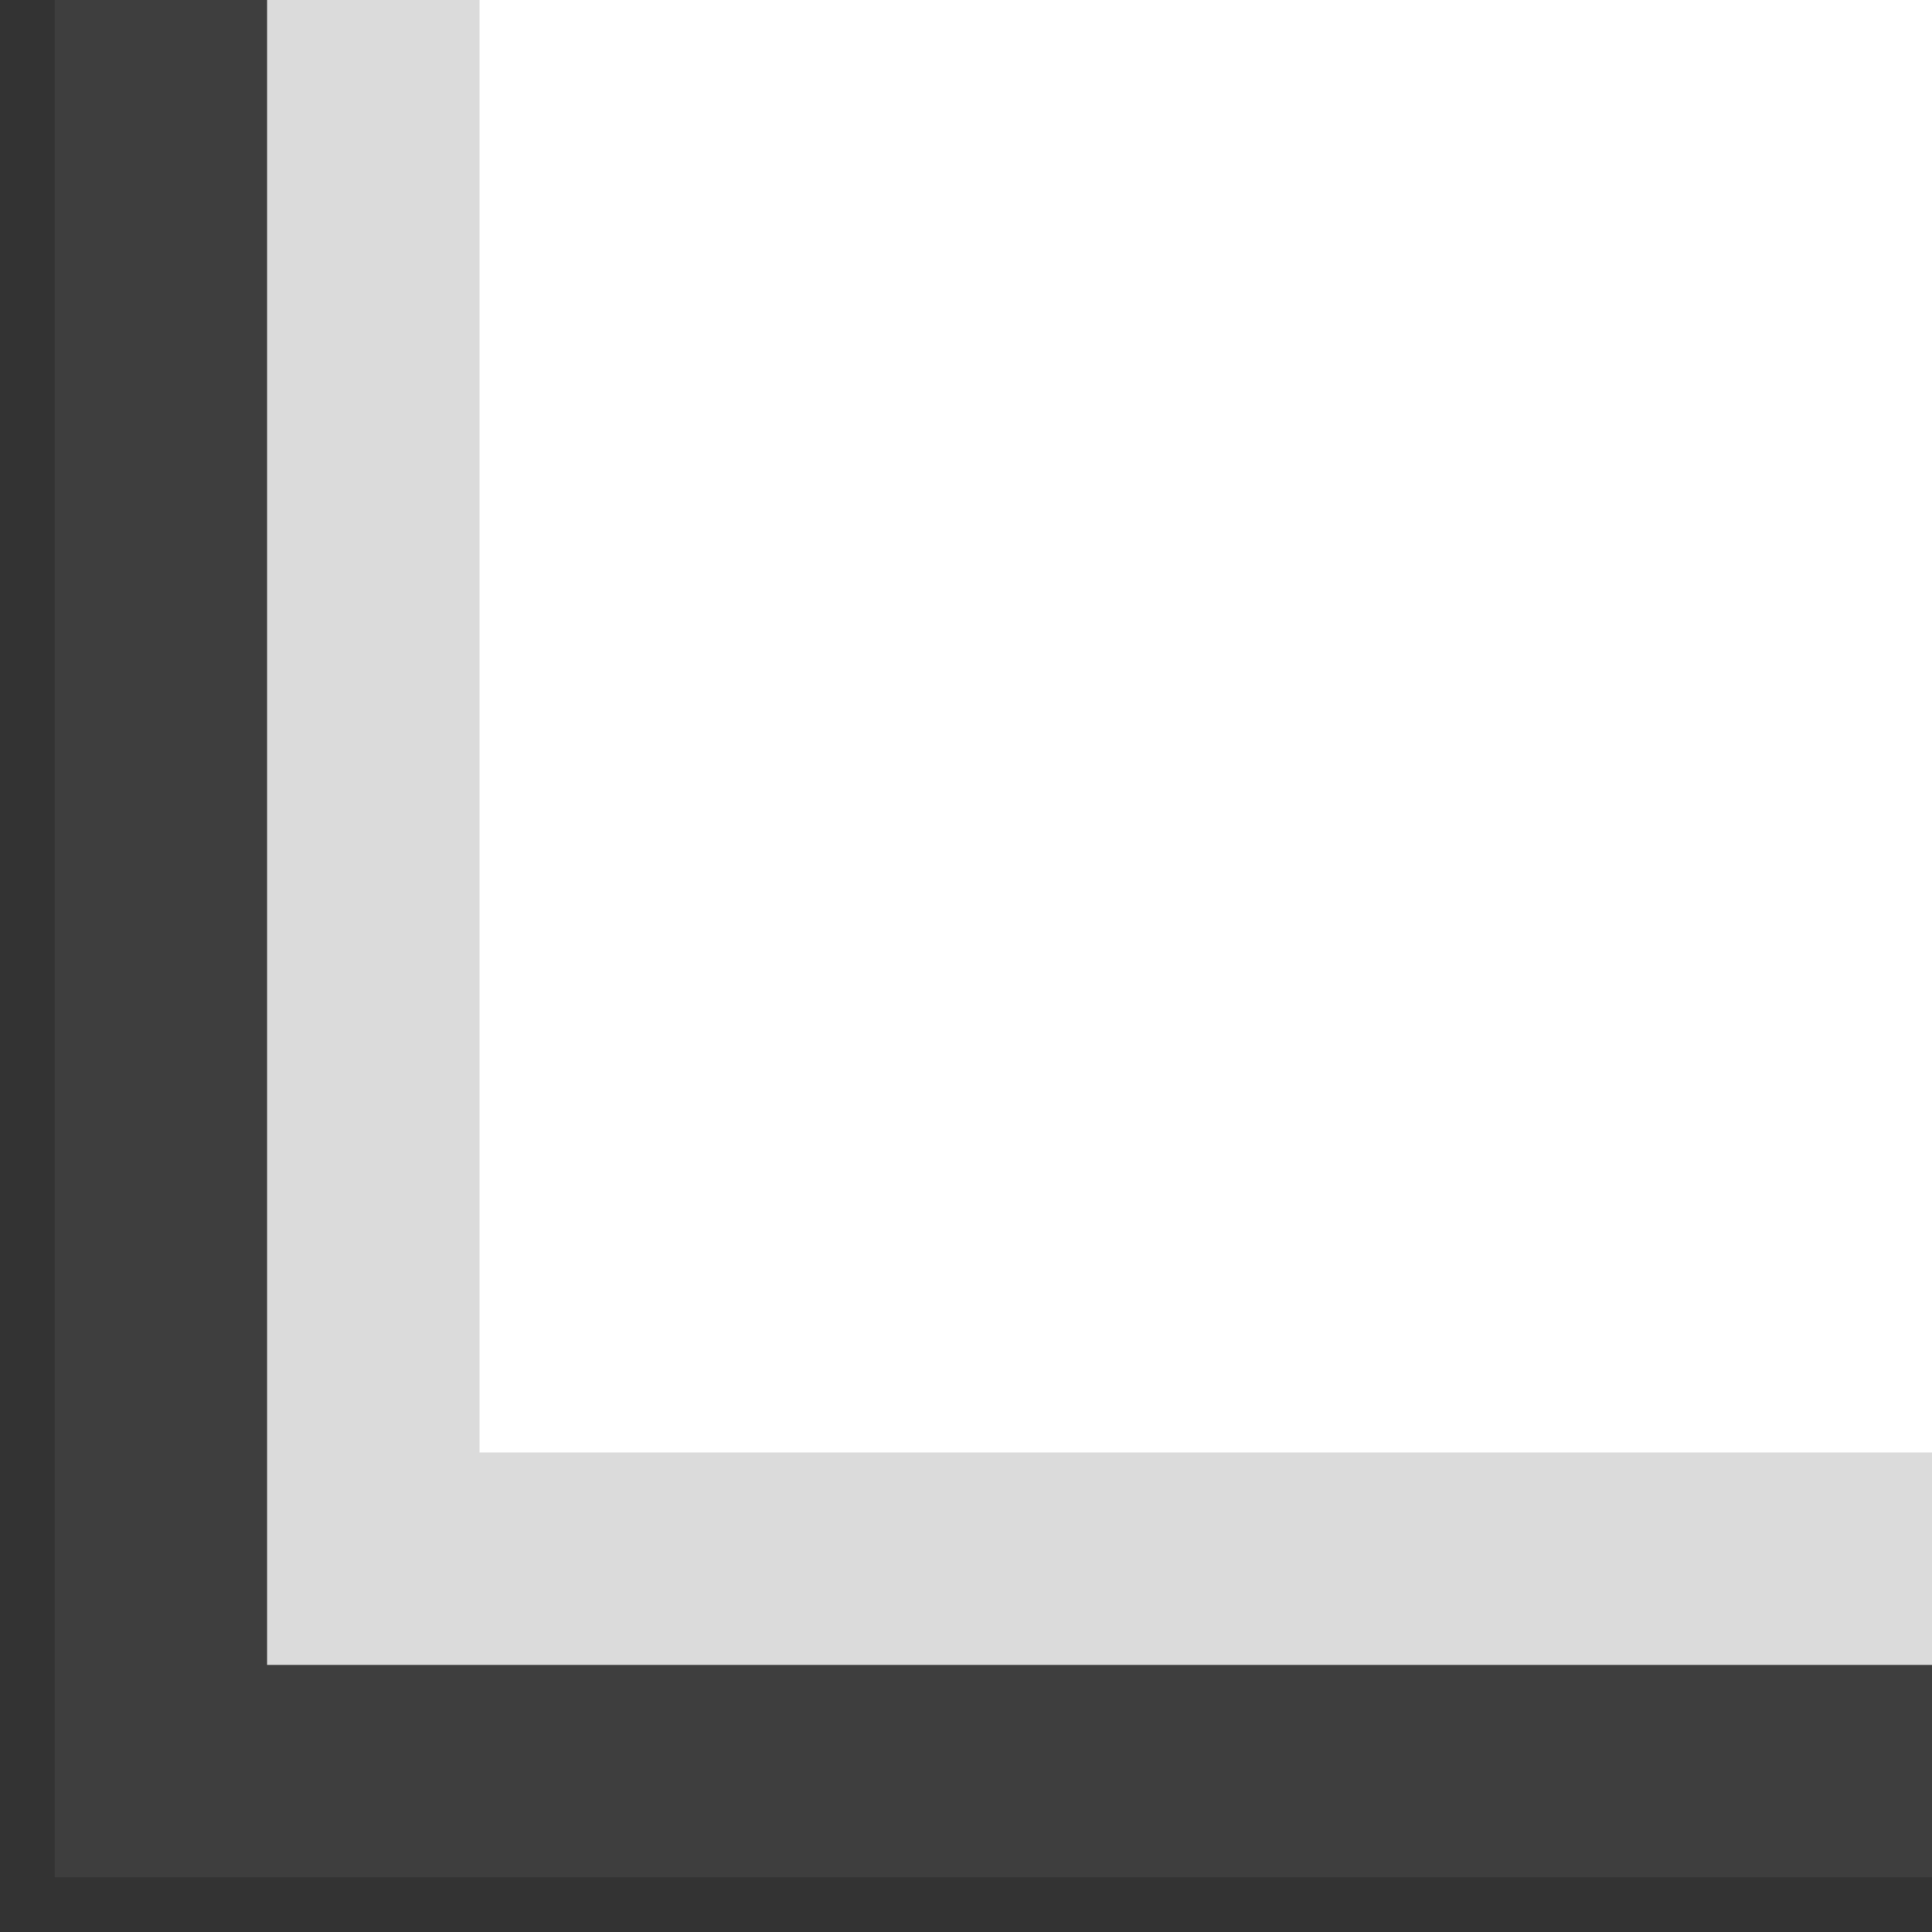 <?xml version="1.0" encoding="UTF-8" standalone="no"?>
<!-- Created with Inkscape (http://www.inkscape.org/) -->

<svg
   xmlns:dc="http://purl.org/dc/elements/1.1/"
   xmlns:cc="http://creativecommons.org/ns#"
   xmlns:rdf="http://www.w3.org/1999/02/22-rdf-syntax-ns#"
   xmlns:svg="http://www.w3.org/2000/svg"
   xmlns="http://www.w3.org/2000/svg"
   xmlns:xlink="http://www.w3.org/1999/xlink"
   xmlns:sodipodi="http://sodipodi.sourceforge.net/DTD/sodipodi-0.dtd"
   xmlns:inkscape="http://www.inkscape.org/namespaces/inkscape"
   width="3.533in"
   height="3.533in"
   viewBox="0 0 318 318"
   id="svg8806"
   version="1.1"
   inkscape:version="0.92.4 5da689c313, 2019-01-14"
   sodipodi:docname="logo_with_title_and_url_and_border.svg"
   inkscape:export-filename="/home/blarghmatey/code/personal/podcast_designs/logo_with_title_and_url_and_border.png"
   inkscape:export-xdpi="96"
   inkscape:export-ydpi="96">
  <rect x="0" y="0" width="318" height="318" fill="#333333" stroke="none"/>
  <defs
     id="defs8808">
    <radialGradient
       xlink:href="#linearGradient2355"
       r="16.438"
       id="radialGradient2248-4"
       gradientUnits="userSpaceOnUse"
       gradientTransform="matrix(1,0,0,0.426,0,23.54)"
       cy="41"
       cx="25.188" />
    <linearGradient
       id="linearGradient2355">
      <stop
         id="stop3713"
         offset="0" />
      <stop
         id="stop3715"
         stop-opacity="0"
         offset="1" />
    </linearGradient>
    <radialGradient
       r="11.188"
       id="radialGradient2238-6"
       gradientUnits="userSpaceOnUse"
       gradientTransform="matrix(1,0,0,0.525,0,22.022)"
       cy="42.09"
       cx="15.438">
      <stop
         id="stop3730-8"
         stop-color="#b0b0b0"
         offset="0" />
      <stop
         id="stop3732-8"
         stop-color="#747474"
         offset="1" />
    </radialGradient>
    <linearGradient
       y2="35.69"
       y1="36.69"
       x2="48.25"
       x1="41.25"
       id="linearGradient2258-6-5"
       gradientUnits="userSpaceOnUse">
      <stop
         id="stop3718-0"
         stop-color="#c6c6c6"
         offset="0" />
      <stop
         id="stop3720-3"
         stop-opacity="0"
         stop-color="#c6c6c6"
         offset="1" />
    </linearGradient>
    <radialGradient
       r="10.989"
       id="radialGradient2351-9"
       gradientUnits="userSpaceOnUse"
       gradientTransform="matrix(1.492,-0.084,-0.059,3.987,-9.647,-20.276)"
       cy="6.644"
       cx="19.558">
      <stop
         id="stop3735-9"
         stop-color="#d5d5d5"
         offset="0" />
      <stop
         id="stop3737-8"
         stop-color="#a0a0a0"
         offset="1" />
    </radialGradient>
    <radialGradient
       xlink:href="#linearGradient2399"
       r="12.494"
       id="radialGradient2343-4"
       gradientUnits="userSpaceOnUse"
       gradientTransform="matrix(2.531,0,0,2.296,-31.036,-6.7)"
       cy="5.712"
       cx="20.275" />
    <linearGradient
       id="linearGradient2399">
      <stop
         id="stop3708"
         stop-color="#fff"
         offset="0" />
      <stop
         id="stop3710"
         stop-opacity="0"
         stop-color="#fff"
         offset="1" />
    </linearGradient>
    <radialGradient
       r="2.27"
       id="radialGradient2413-4"
       gradientUnits="userSpaceOnUse"
       gradientTransform="matrix(0.435,0,0,0.435,18.917,12.493)"
       cy="20.538"
       cx="33.5">
      <stop
         id="stop3740-6"
         stop-color="#d5d5d5"
         offset="0" />
      <stop
         id="stop3742-2"
         stop-color="#747474"
         offset="1" />
    </radialGradient>
    <linearGradient
       y2="14.047"
       y1="15.323"
       x2="14.406"
       x1="18.329"
       id="linearGradient2377"
       gradientUnits="userSpaceOnUse">
      <stop
         id="stop3723"
         offset="0" />
      <stop
         id="stop3725"
         stop-opacity=".485"
         offset="1" />
    </linearGradient>
    <linearGradient
       y2="43.42"
       y1="49.111"
       xlink:href="#linearGradient2399"
       x2="17.402"
       x1="16.438"
       id="linearGradient2405-0"
       gradientUnits="userSpaceOnUse" />
    <linearGradient
       y2="137.273"
       x2="112.031"
       y1="192.352"
       x1="150.961"
       gradientTransform="matrix(0.563,0,0,0.568,301.941,459.025)"
       gradientUnits="userSpaceOnUse"
       id="linearGradient1475"
       xlink:href="#linearGradient4671"
       inkscape:collect="always" />
    <linearGradient
       id="linearGradient4671">
      <stop
         id="stop4673"
         offset="0"
         style="stop-color:#ffd43b;stop-opacity:1;" />
      <stop
         id="stop4675"
         offset="1"
         style="stop-color:#ffe873;stop-opacity:1" />
    </linearGradient>
    <linearGradient
       y2="114.398"
       x2="135.665"
       y1="20.604"
       x1="26.649"
       gradientTransform="matrix(0.563,0,0,0.568,301.01,459.025)"
       gradientUnits="userSpaceOnUse"
       id="linearGradient1478"
       xlink:href="#linearGradient4689"
       inkscape:collect="always" />
    <linearGradient
       id="linearGradient4689">
      <stop
         id="stop4691"
         offset="0"
         style="stop-color:#5a9fd4;stop-opacity:1;" />
      <stop
         id="stop4693"
         offset="1"
         style="stop-color:#306998;stop-opacity:1;" />
    </linearGradient>
    <radialGradient
       xlink:href="#linearGradient2355"
       r="16.438"
       id="radialGradient2248"
       gradientUnits="userSpaceOnUse"
       gradientTransform="matrix(1,0,0,0.426,0,23.54)"
       cy="41"
       cx="25.188" />
    <radialGradient
       r="11.188"
       id="radialGradient2238"
       gradientUnits="userSpaceOnUse"
       gradientTransform="matrix(1,0,0,0.525,0,22.022)"
       cy="42.09"
       cx="15.438">
      <stop
         id="stop3730"
         stop-color="#b0b0b0"
         offset="0" />
      <stop
         id="stop3732"
         stop-color="#747474"
         offset="1" />
    </radialGradient>
    <radialGradient
       r="10.989"
       id="radialGradient2351"
       gradientUnits="userSpaceOnUse"
       gradientTransform="matrix(1.492,-0.084,-0.059,3.987,-9.647,-20.276)"
       cy="6.644"
       cx="19.558">
      <stop
         id="stop3735"
         stop-color="#d5d5d5"
         offset="0" />
      <stop
         id="stop3737"
         stop-color="#a0a0a0"
         offset="1" />
    </radialGradient>
    <radialGradient
       xlink:href="#linearGradient2399"
       r="12.494"
       id="radialGradient2343"
       gradientUnits="userSpaceOnUse"
       gradientTransform="matrix(2.531,0,0,2.296,-31.036,-6.7)"
       cy="5.712"
       cx="20.275" />
    <radialGradient
       r="2.27"
       id="radialGradient2413"
       gradientUnits="userSpaceOnUse"
       gradientTransform="matrix(0.435,0,0,0.435,18.917,12.493)"
       cy="20.538"
       cx="33.5">
      <stop
         id="stop3740"
         stop-color="#d5d5d5"
         offset="0" />
      <stop
         id="stop3742"
         stop-color="#747474"
         offset="1" />
    </radialGradient>
    <linearGradient
       id="linearGradient2795">
      <stop
         style="stop-color:#b8b8b8;stop-opacity:0.498;"
         offset="0"
         id="stop2797" />
      <stop
         style="stop-color:#7f7f7f;stop-opacity:0;"
         offset="1"
         id="stop2799" />
    </linearGradient>
    <linearGradient
       id="linearGradient2787">
      <stop
         style="stop-color:#7f7f7f;stop-opacity:0.5;"
         offset="0"
         id="stop2789" />
      <stop
         style="stop-color:#7f7f7f;stop-opacity:0;"
         offset="1"
         id="stop2791" />
    </linearGradient>
    <linearGradient
       id="linearGradient3676">
      <stop
         style="stop-color:#b2b2b2;stop-opacity:0.5;"
         offset="0"
         id="stop3678" />
      <stop
         style="stop-color:#b3b3b3;stop-opacity:0;"
         offset="1"
         id="stop3680" />
    </linearGradient>
    <linearGradient
       id="linearGradient3236">
      <stop
         style="stop-color:#f4f4f4;stop-opacity:1"
         offset="0"
         id="stop3244" />
      <stop
         style="stop-color:white;stop-opacity:1"
         offset="1"
         id="stop3240" />
    </linearGradient>
    <linearGradient
       x1="224.24"
       y1="144.757"
       x2="-65.309"
       y2="144.757"
       id="linearGradient2987"
       xlink:href="#linearGradient4671"
       gradientUnits="userSpaceOnUse"
       gradientTransform="translate(100.27,99.611)" />
    <linearGradient
       x1="172.942"
       y1="77.476"
       x2="26.67"
       y2="76.313"
       id="linearGradient2990"
       xlink:href="#linearGradient4689"
       gradientUnits="userSpaceOnUse"
       gradientTransform="translate(100.27,99.611)" />
    <linearGradient
       inkscape:collect="always"
       xlink:href="#linearGradient4671"
       id="linearGradient2255"
       gradientUnits="userSpaceOnUse"
       gradientTransform="matrix(0.563,0,0,0.568,-11.597,-7.61)"
       x1="224.24"
       y1="144.757"
       x2="-65.309"
       y2="144.757" />
    <linearGradient
       inkscape:collect="always"
       xlink:href="#linearGradient4689"
       id="linearGradient2258"
       gradientUnits="userSpaceOnUse"
       gradientTransform="matrix(0.563,0,0,0.568,-11.597,-7.61)"
       x1="172.942"
       y1="76.176"
       x2="26.67"
       y2="76.313" />
    <radialGradient
       inkscape:collect="always"
       xlink:href="#linearGradient2795"
       id="radialGradient2801"
       cx="61.519"
       cy="132.286"
       fx="61.519"
       fy="132.286"
       r="29.037"
       gradientTransform="matrix(1,0,0,0.178,0,108.743)"
       gradientUnits="userSpaceOnUse" />
    <linearGradient
       gradientUnits="userSpaceOnUse"
       id="linearGradient2361"
       x1="25.16"
       x2="33.969"
       xlink:href="#linearGradient2355"
       y1="15.804"
       y2="20.438" />
    <linearGradient
       gradientUnits="userSpaceOnUse"
       id="linearGradient2405"
       x1="16.438"
       x2="17.402"
       xlink:href="#linearGradient2399"
       y1="49.111"
       y2="43.42" />
    <radialGradient
       cx="15.438"
       cy="42.09"
       gradientTransform="matrix(1,0,0,0.525,0,22.022)"
       gradientUnits="userSpaceOnUse"
       id="radialGradient2238-2"
       r="11.188">
      <stop
         offset="0"
         stop-color="#b0b0b0"
         id="stop3730-1" />
      <stop
         offset="1"
         stop-color="#747474"
         id="stop3732-0" />
    </radialGradient>
    <radialGradient
       cx="19.558"
       cy="6.644"
       gradientTransform="matrix(1.492,-0.084,-0.059,3.987,-9.647,-20.276)"
       gradientUnits="userSpaceOnUse"
       id="radialGradient2351-5"
       r="10.989">
      <stop
         offset="0"
         stop-color="#d5d5d5"
         id="stop3735-1" />
      <stop
         offset="1"
         stop-color="#a0a0a0"
         id="stop3737-1" />
    </radialGradient>
    <radialGradient
       cx="33.5"
       cy="20.538"
       gradientTransform="matrix(0.435,0,0,0.435,18.917,12.493)"
       gradientUnits="userSpaceOnUse"
       id="radialGradient2413-0"
       r="2.27">
      <stop
         offset="0"
         stop-color="#d5d5d5"
         id="stop3740-8" />
      <stop
         offset="1"
         stop-color="#747474"
         id="stop3742-5" />
    </radialGradient>
    <radialGradient
       cx="25.188"
       cy="41"
       gradientTransform="matrix(1,0,0,0.426,0,23.54)"
       gradientUnits="userSpaceOnUse"
       id="radialGradient2248-0"
       r="16.438"
       xlink:href="#linearGradient2355" />
    <radialGradient
       cx="20.275"
       cy="5.712"
       gradientTransform="matrix(2.531,0,0,2.296,-31.036,-6.7)"
       gradientUnits="userSpaceOnUse"
       id="radialGradient2343-6"
       r="12.494"
       xlink:href="#linearGradient2399" />
    <radialGradient
       cx="25.188"
       cy="41"
       gradientTransform="matrix(1,0,0,0.426,0,23.54)"
       gradientUnits="userSpaceOnUse"
       id="radialGradient2248-4-4"
       r="16.438"
       xlink:href="#linearGradient2355" />
    <radialGradient
       cx="15.438"
       cy="42.09"
       gradientTransform="matrix(1,0,0,0.525,0,22.022)"
       gradientUnits="userSpaceOnUse"
       id="radialGradient2238-6-6"
       r="11.188">
      <stop
         offset="0"
         stop-color="#b0b0b0"
         id="stop3730-8-2" />
      <stop
         offset="1"
         stop-color="#747474"
         id="stop3732-8-5" />
    </radialGradient>
    <radialGradient
       cx="19.558"
       cy="6.644"
       gradientTransform="matrix(1.492,-0.084,-0.059,3.987,-9.647,-20.276)"
       gradientUnits="userSpaceOnUse"
       id="radialGradient2351-9-2"
       r="10.989">
      <stop
         offset="0"
         stop-color="#d5d5d5"
         id="stop3735-9-8" />
      <stop
         offset="1"
         stop-color="#a0a0a0"
         id="stop3737-8-4" />
    </radialGradient>
    <radialGradient
       cx="20.275"
       cy="5.712"
       gradientTransform="matrix(2.531,0,0,2.296,-31.036,-6.7)"
       gradientUnits="userSpaceOnUse"
       id="radialGradient2343-4-7"
       r="12.494"
       xlink:href="#linearGradient2399" />
    <radialGradient
       cx="33.5"
       cy="20.538"
       gradientTransform="matrix(0.435,0,0,0.435,18.917,12.493)"
       gradientUnits="userSpaceOnUse"
       id="radialGradient2413-4-2"
       r="2.27">
      <stop
         offset="0"
         stop-color="#d5d5d5"
         id="stop3740-6-4" />
      <stop
         offset="1"
         stop-color="#747474"
         id="stop3742-2-0" />
    </radialGradient>
    <linearGradient
       gradientUnits="userSpaceOnUse"
       id="linearGradient2361-4"
       x1="25.16"
       x2="33.969"
       xlink:href="#linearGradient2355"
       y1="15.804"
       y2="20.438" />
    <linearGradient
       gradientUnits="userSpaceOnUse"
       id="linearGradient5176"
       x1="16.438"
       x2="17.402"
       xlink:href="#linearGradient2399"
       y1="49.111"
       y2="43.42" />
  </defs>
  <sodipodi:namedview
     id="base"
     pagecolor="#ffffff"
     bordercolor="#666666"
     borderopacity="1.0"
     inkscape:pageopacity="0.0"
     inkscape:pageshadow="2"
     inkscape:zoom="0.175"
     inkscape:cx="1149.815"
     inkscape:cy="1581.1441"
     inkscape:document-units="px"
     inkscape:current-layer="layer1"
     showgrid="false"
     inkscape:window-width="3072"
     inkscape:window-height="1779"
     inkscape:window-x="0"
     inkscape:window-y="71"
     inkscape:window-maximized="1"
     fit-margin-top="0.1"
     fit-margin-left="0.1"
     fit-margin-right="0.1"
     fit-margin-bottom="0.1"
     units="in"
     showborder="false" />
  <g
     inkscape:groupmode="layer"
     id="layer2"
     inkscape:label="Layer 2"
     transform="translate(9,178.611)" />
  <g
     inkscape:label="Layer 1"
     inkscape:groupmode="layer"
     id="layer1"
     transform="translate(-264.762,-283.117)">
    <g
       id="g1207">
      <rect
         style="fill:#ffffff;fill-opacity:1;stroke:#666666;stroke-width:69.928;stroke-linecap:butt;stroke-linejoin:miter;stroke-miterlimit:4;stroke-dasharray:none;stroke-opacity:0.234"
         id="rect4671"
         width="2742.572"
         height="2742.572"
         x="308.725"
         y="-2185.419" />
      <g
         transform="matrix(9.375,0,0,9.375,1171.979,-6501.833)"
         id="g5790">
        <g
           id="g4229"
           transform="translate(-317.857,53.571)">
          <path
             id="path1948"
             d="m 370.92,470.729 c -4.584,0.021 -8.961,0.412 -12.812,1.094 -11.346,2.005 -13.406,6.2 -13.406,13.938 v 10.219 h 26.812 v 3.406 h -26.812 -10.062 c -7.792,0 -14.616,4.684 -16.75,13.594 -2.462,10.213 -2.571,16.586 0,27.25 1.906,7.938 6.458,13.594 14.25,13.594 h 9.219 v -12.25 c 0,-8.85 7.657,-16.656 16.75,-16.656 h 26.781 c 7.455,0 13.406,-6.138 13.406,-13.625 v -25.531 c 0,-7.266 -6.13,-12.725 -13.406,-13.938 -4.606,-0.767 -9.385,-1.115 -13.969,-1.094 z m -14.5,8.219 c 2.77,0 5.031,2.299 5.031,5.125 -1e-5,2.816 -2.262,5.094 -5.031,5.094 -2.779,0 -5.031,-2.277 -5.031,-5.094 -1e-5,-2.826 2.252,-5.125 5.031,-5.125 z"
             style="fill:url(#linearGradient1478);fill-opacity:1"
             inkscape:connector-curvature="0" />
          <path
             id="path1950"
             d="m 402.569,499.385 v 11.906 c 0,9.231 -7.826,17 -16.75,17 h -26.781 c -7.336,0 -13.406,6.278 -13.406,13.625 v 25.531 c 0,7.266 6.319,11.54 13.406,13.625 8.487,2.496 16.626,2.947 26.781,0 6.75,-1.954 13.406,-5.888 13.406,-13.625 v -10.219 h -26.781 v -3.406 h 26.781 13.406 c 7.792,0 10.696,-5.435 13.406,-13.594 2.799,-8.399 2.68,-16.476 0,-27.25 -1.926,-7.757 -5.604,-13.594 -13.406,-13.594 z m -15.062,64.656 c 2.779,10e-6 5.031,2.277 5.031,5.094 -10e-6,2.826 -2.252,5.125 -5.031,5.125 -2.77,0 -5.031,-2.299 -5.031,-5.125 0,-2.816 2.262,-5.094 5.031,-5.094 z"
             style="fill:url(#linearGradient1475);fill-opacity:1"
             inkscape:connector-curvature="0" />
          <path
             id="path9980"
             d="m 308.762,489.728 v 7 c 0,4.878 -4.121,9 -9,9 h -4 c -4.878,0 -9,-4.122 -9,-9 v -7 h -4 v 7 c 0,7.047 5.953,13 13,13 v 7 h -8.5 v 4 h 21 v -4 h -8.5 v -7 c 7.047,0 13,-5.953 13,-13 v -7 z"
             inkscape:connector-curvature="0" />
          <path
             id="path9982"
             d="m 295.762,502.728 h 4 c 2.857,0 5.394,-2.241 5.902,-5 h -5.944 v -2 h 6.042 v -2 h -6.042 v -2 h 6.042 v -2 h -6.042 v -2 h 6.042 v -2 h -6.042 v -2 h 6.042 v -2 h -6.042 v -2 h 6.042 v -2 h -6.042 v -2 h 5.944 c -0.508,-2.759 -3.045,-5 -5.902,-5 h -4 c -3.196,0 -6,2.804 -6,6 v 20 c 0,3.196 2.804,6 6,6 z"
             inkscape:connector-curvature="0" />
          <path
             id="path9980-7"
             d="m 435.333,564.117 v -7 c 0,-4.878 4.121,-9 9,-9 h 4 c 4.878,0 9,4.122 9,9 v 7 h 4 v -7 c 0,-7.047 -5.953,-13 -13,-13 v -7 h 8.5 v -4 h -21 v 4 h 8.5 v 7 c -7.047,0 -13,5.953 -13,13 v 7 z"
             inkscape:connector-curvature="0" />
          <path
             id="path9982-8"
             d="m 448.333,551.117 h -4 c -2.857,0 -5.394,2.241 -5.902,5 h 5.944 v 2 h -6.042 v 2 h 6.042 v 2 h -6.042 v 2 h 6.042 v 2 h -6.042 v 2 h 6.042 v 2 h -6.042 v 2 h 6.042 v 2 h -6.042 v 2 h 6.042 v 2 h -5.944 c 0.508,2.759 3.045,5 5.902,5 h 4 c 3.196,0 6,-2.804 6,-6 v -20 c 0,-3.196 -2.804,-6 -6,-6 z"
             inkscape:connector-curvature="0" />
          <g
             id="g4224">
            <g
               id="g4220">
              <path
                 sodipodi:nodetypes="cc"
                 inkscape:connector-curvature="0"
                 id="path10015"
                 d="m 410.883,562.756 c 3.079,3.388 4.484,7.672 0,12.143"
                 style="fill:none;fill-rule:evenodd;stroke:#000000;stroke-width:1px;stroke-linecap:butt;stroke-linejoin:miter;stroke-opacity:1" />
              <path
                 sodipodi:nodetypes="cc"
                 inkscape:connector-curvature="0"
                 id="path10015-7"
                 d="m 414.266,559.666 c 3.75,5.11 5.462,11.57 0,18.314"
                 style="fill:none;fill-rule:evenodd;stroke:#000000;stroke-width:1.355px;stroke-linecap:butt;stroke-linejoin:miter;stroke-opacity:1" />
            </g>
          </g>
          <path
             sodipodi:nodetypes="cc"
             inkscape:connector-curvature="0"
             id="path10015-7-8"
             d="m 417.602,555.022 c 4.552,7.699 6.631,17.433 0,27.593"
             style="fill:none;fill-rule:evenodd;stroke:#000000;stroke-width:1.833px;stroke-linecap:butt;stroke-linejoin:miter;stroke-opacity:1" />
          <g
             id="g4216">
            <path
               style="fill:none;fill-rule:evenodd;stroke:#000000;stroke-width:1px;stroke-linecap:butt;stroke-linejoin:miter;stroke-opacity:1"
               d="m 333.211,491.088 c -3.079,-3.388 -4.484,-7.672 0,-12.143"
               id="path10015-5"
               inkscape:connector-curvature="0"
               sodipodi:nodetypes="cc" />
            <path
               style="fill:none;fill-rule:evenodd;stroke:#000000;stroke-width:1.355px;stroke-linecap:butt;stroke-linejoin:miter;stroke-opacity:1"
               d="m 329.828,494.178 c -3.75,-5.11 -5.462,-11.57 0,-18.314"
               id="path10015-7-3"
               inkscape:connector-curvature="0"
               sodipodi:nodetypes="cc" />
          </g>
          <path
             sodipodi:nodetypes="cc"
             inkscape:connector-curvature="0"
             id="path10015-7-8-3"
             d="m 326.492,498.822 c -4.552,-7.699 -6.631,-17.433 0,-27.593"
             style="fill:none;fill-rule:evenodd;stroke:#000000;stroke-width:1.833px;stroke-linecap:butt;stroke-linejoin:miter;stroke-opacity:1" />
        </g>
      </g>
      <g
         id="text4610"
         style="font-style:normal;font-variant:normal;font-weight:normal;font-stretch:normal;font-size:112.5px;line-height:0%;font-family:'Source Code Pro';-inkscape-font-specification:'Source Code Pro, Normal';text-align:start;letter-spacing:0px;word-spacing:0px;writing-mode:lr-tb;text-anchor:start;fill:#000000;fill-opacity:1;stroke:none;stroke-width:9.375px;stroke-linecap:butt;stroke-linejoin:miter;stroke-opacity:1"
         aria-label="Podcast.__init__">
        <path
           id="path1080"
           style="font-size:234.375px;line-height:1;stroke-width:9.375px"
           d="m 573.999,-143.821 h 19.453 v -60.937 h 26.953 c 33.75,0 56.953,-15.234 56.953,-47.578 0,-33.75 -22.969,-45.234 -56.953,-45.234 h -46.406 z m 19.453,-76.875 v -61.172 h 24.609 c 26.484,0 39.609,7.266 39.609,29.531 0,21.797 -12.656,31.641 -39.609,31.641 z" />
        <path
           id="path1082"
           style="font-size:234.375px;line-height:1;stroke-width:9.375px"
           d="m 761.029,-141.008 c 30,0 56.25,-21.797 56.25,-59.531 0,-38.203 -26.25,-60 -56.25,-60 -30,0 -56.25,21.797 -56.25,60 0,37.734 26.25,59.531 56.25,59.531 z m 0,-15.938 c -21.797,0 -36.328,-17.578 -36.328,-43.594 0,-26.25 14.531,-44.062 36.328,-44.062 21.797,0 36.328,17.812 36.328,44.062 0,26.016 -14.531,43.594 -36.328,43.594 z" />
        <path
           id="path1084"
           style="font-size:234.375px;line-height:1;stroke-width:9.375px"
           d="m 894.857,-141.008 c 14.062,0 27.656,-8.203 37.031,-17.812 h 0.703 l 1.641,15 h 15.938 v -166.875 h -19.219 v 43.828 l 0.938,21.094 h -0.703 c -9.844,-9.375 -20.391,-14.766 -33.984,-14.766 -26.953,0 -51.797,22.969 -51.797,60 0,37.969 19.688,59.531 49.453,59.531 z m 3.984,-16.172 c -21.094,0 -33.516,-16.406 -33.516,-43.594 0,-26.016 15.938,-43.594 35.625,-43.594 9.844,0 19.688,3.75 30,13.359 v 56.719 c -10.078,11.25 -20.859,17.109 -32.109,17.109 z" />
        <path
           id="path1086"
           style="font-size:234.375px;line-height:1;stroke-width:9.375px"
           d="m 1053.06,-141.008 c 16.875,0 32.578,-6.562 45.234,-17.812 l -8.672,-12.422 c -9.375,7.969 -21.094,14.297 -35.156,14.297 -26.25,0 -43.828,-17.578 -43.828,-43.594 0,-26.25 18.047,-44.062 44.297,-44.062 11.953,0 21.797,4.922 31.172,13.125 l 9.609,-12.422 c -9.375,-9.141 -22.969,-16.641 -41.484,-16.641 -34.453,0 -63.516,21.797 -63.516,60 0,37.734 26.719,59.531 62.344,59.531 z" />
        <path
           id="path1088"
           style="font-size:234.375px;line-height:1;stroke-width:9.375px"
           d="m 1170.247,-141.008 c 16.172,0 32.344,-8.438 45,-18.281 h 0.703 l 1.641,15.469 h 15.703 v -69.844 c 0,-28.359 -15,-46.875 -46.172,-46.875 -19.922,0 -39.141,8.906 -50.625,16.406 l 7.5,13.125 c 10.547,-6.562 25.078,-13.594 39.844,-13.594 22.031,0 29.766,13.125 30.234,28.594 -58.828,4.688 -82.5,17.109 -82.5,42.656 0,20.391 17.344,32.344 38.672,32.344 z m 5.156,-15.469 c -13.125,0 -25.078,-5.391 -25.078,-18.281 0,-15 15,-24.609 63.75,-28.594 v 30 c -12.891,10.781 -25.781,16.875 -38.672,16.875 z" />
        <path
           id="path1090"
           style="font-size:234.375px;line-height:1;stroke-width:9.375px"
           d="m 1325.872,-141.008 c 32.578,0 50.625,-15.469 50.625,-33.984 0,-17.344 -9.141,-26.953 -47.109,-35.156 -23.203,-4.922 -33.047,-9.141 -33.047,-18.984 0,-8.672 6.797,-16.406 26.25,-16.406 14.531,0 27.656,4.688 38.203,11.953 l 9.375,-12.422 c -11.25,-7.734 -28.594,-14.531 -45.938,-14.531 -31.172,0 -47.344,14.062 -47.344,32.344 0,17.109 15,27.188 44.531,33.281 30.938,6.328 35.625,12.422 35.625,21.094 0,9.609 -9.609,17.812 -28.828,17.812 -21.094,0 -36.328,-6.094 -49.453,-15.469 l -8.906,12.656 c 13.828,9.609 33.75,17.812 56.016,17.812 z" />
        <path
           id="path1092"
           style="font-size:234.375px;line-height:1;stroke-width:9.375px"
           d="m 1486.184,-141.008 c 14.297,0 25.312,-3.047 35.625,-6.797 l -4.219,-14.062 c -8.203,3.047 -16.641,5.156 -27.422,5.156 -22.031,0 -28.828,-10.781 -28.828,-31.172 v -54.141 h 56.016 v -15.703 h -56.016 v -36.562 h -15.938 l -2.578,36.562 -32.812,1.172 v 14.531 h 32.109 v 53.906 c 0,28.125 10.781,47.109 44.062,47.109 z" />
        <path
           id="path1094"
           style="font-size:234.375px;line-height:1;stroke-width:9.375px"
           d="m 1604.777,-141.008 c 10.547,0 18.984,-7.969 18.984,-19.688 0,-11.953 -8.438,-19.922 -18.984,-19.922 -10.547,0 -18.984,7.969 -18.984,19.922 0,11.719 8.438,19.688 18.984,19.688 z" />
        <path
           id="path1096"
           style="font-size:234.375px;line-height:1;stroke-width:9.375px"
           d="m 1689.152,-111.008 h 112.5 v -16.641 h -112.5 z" />
        <path
           id="path1098"
           style="font-size:234.375px;line-height:1;stroke-width:9.375px"
           d="m 1829.776,-111.008 h 112.5 v -16.641 h -112.5 z" />
        <path
           id="path1100"
           style="font-size:234.375px;line-height:1;stroke-width:9.375px"
           d="m 2030.401,-143.821 h 19.219 v -113.906 h -72.188 v 15.703 h 52.969 z m 7.5,-137.812 c 8.672,0 15.469,-5.859 15.469,-15 0,-8.906 -6.797,-15 -15.469,-15 -8.672,0 -15.469,6.094 -15.469,15 0,9.141 6.797,15 15.469,15 z" />
        <path
           id="path1102"
           style="font-size:234.375px;line-height:1;stroke-width:9.375px"
           d="m 2118.76,-143.821 h 19.219 v -79.453 c 13.359,-13.828 22.5,-20.625 36.094,-20.625 18.75,0 26.25,10.312 26.25,31.875 v 68.203 h 19.219 v -70.781 c 0,-30 -12.422,-45.938 -39.375,-45.938 -17.812,0 -30.938,9.609 -42.891,22.266 h -0.938 l -1.641,-19.453 h -15.938 z" />
        <path
           id="path1104"
           style="font-size:234.375px;line-height:1;stroke-width:9.375px"
           d="m 2311.65,-143.821 h 19.219 v -113.906 h -72.188 v 15.703 h 52.969 z m 7.5,-137.812 c 8.672,0 15.469,-5.859 15.469,-15 0,-8.906 -6.797,-15 -15.469,-15 -8.672,0 -15.469,6.094 -15.469,15 0,9.141 6.797,15 15.469,15 z" />
        <path
           id="path1106"
           style="font-size:234.375px;line-height:1;stroke-width:9.375px"
           d="m 2470.556,-141.008 c 14.297,0 25.312,-3.047 35.625,-6.797 l -4.219,-14.062 c -8.203,3.047 -16.641,5.156 -27.422,5.156 -22.031,0 -28.828,-10.781 -28.828,-31.172 v -54.141 h 56.016 v -15.703 h -56.016 v -36.562 h -15.938 l -2.578,36.562 -32.812,1.172 v 14.531 h 32.109 v 53.906 c 0,28.125 10.781,47.109 44.062,47.109 z" />
        <path
           id="path1108"
           style="font-size:234.375px;line-height:1;stroke-width:9.375px"
           d="m 2532.9,-111.008 h 112.5 v -16.641 h -112.5 z" />
        <path
           id="path1110"
           style="font-size:234.375px;line-height:1;stroke-width:9.375px"
           d="m 2673.524,-111.008 h 112.5 v -16.641 h -112.5 z" />
      </g>
      <g
         id="text4065"
         style="font-style:normal;font-weight:normal;font-size:429.433px;line-height:125%;font-family:sans-serif;letter-spacing:0px;word-spacing:0px;fill:#000000;fill-opacity:1;stroke:none;stroke-width:10.736px;stroke-linecap:butt;stroke-linejoin:miter;stroke-opacity:1"
         aria-label="www.podcastinit.com">
        <path
           id="path1113"
           style="font-style:normal;font-variant:normal;font-weight:normal;font-stretch:normal;font-size:114.515px;font-family:'Source Code Pro';-inkscape-font-specification:'Source Code Pro, Normal';font-variant-ligatures:normal;font-variant-caps:normal;font-variant-numeric:normal;font-feature-settings:normal;text-align:start;writing-mode:lr-tb;text-anchor:start;stroke-width:10.736px"
           d="m 1042.276,69.556 h 12.139 l 6.184,-26.568 c 0.916,-3.894 1.832,-9.39 2.748,-16.49 h 0.458 c 0.916,7.1 1.832,12.597 2.748,16.49 l 6.413,26.568 h 12.139 l 11.91,-55.655 h -8.703 l -6.642,32.293 c -1.031,5.268 -1.603,10.077 -2.519,15.345 h -0.458 c -0.687,-5.268 -2.176,-10.077 -3.436,-15.345 l -6.642,-28.858 h -9.39 l -6.871,28.858 c -1.26,5.153 -2.519,10.077 -3.206,15.345 h -0.458 c -0.687,-5.268 -1.489,-10.077 -2.519,-15.345 l -6.642,-32.293 h -9.39 z" />
        <path
           id="path1115"
           style="font-style:normal;font-variant:normal;font-weight:normal;font-stretch:normal;font-size:114.515px;font-family:'Source Code Pro';-inkscape-font-specification:'Source Code Pro, Normal';font-variant-ligatures:normal;font-variant-caps:normal;font-variant-numeric:normal;font-feature-settings:normal;text-align:start;writing-mode:lr-tb;text-anchor:start;stroke-width:10.736px"
           d="m 1110.986,69.556 h 12.139 l 6.184,-26.568 c 0.916,-3.894 1.832,-9.39 2.748,-16.49 h 0.458 c 0.916,7.1 1.832,12.597 2.748,16.49 l 6.413,26.568 h 12.139 l 11.91,-55.655 h -8.703 l -6.642,32.293 c -1.031,5.268 -1.603,10.077 -2.519,15.345 h -0.458 c -0.687,-5.268 -2.176,-10.077 -3.436,-15.345 l -6.642,-28.858 h -9.39 l -6.871,28.858 c -1.26,5.153 -2.519,10.077 -3.206,15.345 h -0.458 c -0.687,-5.268 -1.489,-10.077 -2.519,-15.345 l -6.642,-32.293 h -9.39 z" />
        <path
           id="path1117"
           style="font-style:normal;font-variant:normal;font-weight:normal;font-stretch:normal;font-size:114.515px;font-family:'Source Code Pro';-inkscape-font-specification:'Source Code Pro, Normal';font-variant-ligatures:normal;font-variant-caps:normal;font-variant-numeric:normal;font-feature-settings:normal;text-align:start;writing-mode:lr-tb;text-anchor:start;stroke-width:10.736px"
           d="m 1179.695,69.556 h 12.139 l 6.184,-26.568 c 0.916,-3.894 1.832,-9.39 2.748,-16.49 h 0.458 c 0.916,7.1 1.832,12.597 2.748,16.49 l 6.413,26.568 h 12.139 l 11.91,-55.655 h -8.703 l -6.642,32.293 c -1.031,5.268 -1.603,10.077 -2.519,15.345 h -0.458 c -0.687,-5.268 -2.176,-10.077 -3.436,-15.345 l -6.642,-28.858 h -9.39 l -6.871,28.858 c -1.26,5.153 -2.519,10.077 -3.206,15.345 h -0.458 c -0.687,-5.268 -1.489,-10.077 -2.519,-15.345 l -6.642,-32.293 h -9.39 z" />
        <path
           id="path1119"
           style="font-style:normal;font-variant:normal;font-weight:normal;font-stretch:normal;font-size:114.515px;font-family:'Source Code Pro';-inkscape-font-specification:'Source Code Pro, Normal';font-variant-ligatures:normal;font-variant-caps:normal;font-variant-numeric:normal;font-feature-settings:normal;text-align:start;writing-mode:lr-tb;text-anchor:start;stroke-width:10.736px"
           d="m 1269.704,70.93 c 5.153,0 9.276,-3.894 9.276,-9.619 0,-5.84 -4.123,-9.734 -9.276,-9.734 -5.153,0 -9.276,3.894 -9.276,9.734 0,5.726 4.122,9.619 9.276,9.619 z" />
        <path
           id="path1121"
           style="font-style:normal;font-variant:normal;font-weight:normal;font-stretch:normal;font-size:114.515px;font-family:'Source Code Pro';-inkscape-font-specification:'Source Code Pro, Normal';font-variant-ligatures:normal;font-variant-caps:normal;font-variant-numeric:normal;font-feature-settings:normal;text-align:start;writing-mode:lr-tb;text-anchor:start;stroke-width:10.736px"
           d="m 1314.708,93.031 h 9.39 V 74.251 l -0.458,-10.535 h 0.344 c 4.924,4.581 11.451,7.214 16.605,7.214 13.398,0 25.308,-11.108 25.308,-30.003 0,-17.292 -8.016,-28.4 -23.018,-28.4 -6.871,0 -14.085,3.55 -19.239,8.474 h -0.344 l -0.802,-7.1 h -7.787 z m 24.277,-30.003 c -3.779,0 -9.619,-1.832 -14.887,-6.527 V 28.788 c 5.726,-5.726 11.451,-8.36 16.376,-8.36 11.108,0 15.689,8.245 15.689,20.498 0,13.742 -7.215,22.101 -17.177,22.101 z" />
        <path
           id="path1123"
           style="font-style:normal;font-variant:normal;font-weight:normal;font-stretch:normal;font-size:114.515px;font-family:'Source Code Pro';-inkscape-font-specification:'Source Code Pro, Normal';font-variant-ligatures:normal;font-variant-caps:normal;font-variant-numeric:normal;font-feature-settings:normal;text-align:start;writing-mode:lr-tb;text-anchor:start;stroke-width:10.736px"
           d="m 1407.122,70.93 c 14.658,0 27.484,-10.65 27.484,-29.087 0,-18.666 -12.826,-29.316 -27.484,-29.316 -14.658,0 -27.484,10.65 -27.484,29.316 0,18.437 12.826,29.087 27.484,29.087 z m 0,-7.787 c -10.65,0 -17.75,-8.589 -17.75,-21.3 0,-12.826 7.1,-21.529 17.75,-21.529 10.65,0 17.75,8.703 17.75,21.529 0,12.711 -7.1,21.3 -17.75,21.3 z" />
        <path
           id="path1125"
           style="font-style:normal;font-variant:normal;font-weight:normal;font-stretch:normal;font-size:114.515px;font-family:'Source Code Pro';-inkscape-font-specification:'Source Code Pro, Normal';font-variant-ligatures:normal;font-variant-caps:normal;font-variant-numeric:normal;font-feature-settings:normal;text-align:start;writing-mode:lr-tb;text-anchor:start;stroke-width:10.736px"
           d="m 1472.51,70.93 c 6.871,0 13.513,-4.008 18.093,-8.703 h 0.344 l 0.802,7.329 h 7.787 v -81.535 h -9.39 v 21.414 l 0.458,10.306 h -0.344 c -4.81,-4.581 -9.963,-7.214 -16.605,-7.214 -13.169,0 -25.308,11.223 -25.308,29.316 0,18.552 9.619,29.087 24.163,29.087 z m 1.947,-7.902 c -10.306,0 -16.376,-8.016 -16.376,-21.3 0,-12.711 7.787,-21.3 17.406,-21.3 4.81,0 9.619,1.832 14.658,6.527 v 27.713 c -4.924,5.497 -10.192,8.36 -15.689,8.36 z" />
        <path
           id="path1127"
           style="font-style:normal;font-variant:normal;font-weight:normal;font-stretch:normal;font-size:114.515px;font-family:'Source Code Pro';-inkscape-font-specification:'Source Code Pro, Normal';font-variant-ligatures:normal;font-variant-caps:normal;font-variant-numeric:normal;font-feature-settings:normal;text-align:start;writing-mode:lr-tb;text-anchor:start;stroke-width:10.736px"
           d="m 1549.808,70.93 c 8.245,0 15.918,-3.206 22.102,-8.703 l -4.237,-6.069 c -4.581,3.894 -10.306,6.985 -17.177,6.985 -12.826,0 -21.414,-8.589 -21.414,-21.3 0,-12.826 8.818,-21.529 21.643,-21.529 5.84,0 10.65,2.405 15.231,6.413 l 4.695,-6.069 c -4.581,-4.466 -11.223,-8.131 -20.269,-8.131 -16.834,0 -31.034,10.65 -31.034,29.316 0,18.437 13.055,29.087 30.461,29.087 z" />
        <path
           id="path1129"
           style="font-style:normal;font-variant:normal;font-weight:normal;font-stretch:normal;font-size:114.515px;font-family:'Source Code Pro';-inkscape-font-specification:'Source Code Pro, Normal';font-variant-ligatures:normal;font-variant-caps:normal;font-variant-numeric:normal;font-feature-settings:normal;text-align:start;writing-mode:lr-tb;text-anchor:start;stroke-width:10.736px"
           d="m 1607.065,70.93 c 7.902,0 15.803,-4.123 21.987,-8.932 h 0.344 l 0.802,7.558 h 7.673 V 35.43 c 0,-13.856 -7.329,-22.903 -22.559,-22.903 -9.734,0 -19.124,4.352 -24.735,8.016 l 3.664,6.413 c 5.153,-3.206 12.253,-6.642 19.468,-6.642 10.764,0 14.543,6.413 14.773,13.971 -28.743,2.29 -40.309,8.36 -40.309,20.842 0,9.963 8.474,15.803 18.895,15.803 z m 2.519,-7.558 c -6.413,0 -12.253,-2.634 -12.253,-8.932 0,-7.329 7.329,-12.024 31.148,-13.971 v 14.658 c -6.298,5.268 -12.597,8.245 -18.895,8.245 z" />
        <path
           id="path1131"
           style="font-style:normal;font-variant:normal;font-weight:normal;font-stretch:normal;font-size:114.515px;font-family:'Source Code Pro';-inkscape-font-specification:'Source Code Pro, Normal';font-variant-ligatures:normal;font-variant-caps:normal;font-variant-numeric:normal;font-feature-settings:normal;text-align:start;writing-mode:lr-tb;text-anchor:start;stroke-width:10.736px"
           d="m 1683.103,70.93 c 15.918,0 24.735,-7.558 24.735,-16.605 0,-8.474 -4.466,-13.169 -23.018,-17.177 -11.337,-2.405 -16.147,-4.466 -16.147,-9.276 0,-4.237 3.321,-8.016 12.826,-8.016 7.1,0 13.513,2.29 18.666,5.84 l 4.581,-6.069 c -5.497,-3.779 -13.971,-7.1 -22.445,-7.1 -15.231,0 -23.132,6.871 -23.132,15.803 0,8.36 7.329,13.284 21.758,16.261 15.116,3.092 17.406,6.069 17.406,10.306 0,4.695 -4.695,8.703 -14.085,8.703 -10.306,0 -17.75,-2.977 -24.163,-7.558 l -4.352,6.184 c 6.756,4.695 16.49,8.703 27.369,8.703 z" />
        <path
           id="path1133"
           style="font-style:normal;font-variant:normal;font-weight:normal;font-stretch:normal;font-size:114.515px;font-family:'Source Code Pro';-inkscape-font-specification:'Source Code Pro, Normal';font-variant-ligatures:normal;font-variant-caps:normal;font-variant-numeric:normal;font-feature-settings:normal;text-align:start;writing-mode:lr-tb;text-anchor:start;stroke-width:10.736px"
           d="m 1761.432,70.93 c 6.985,0 12.368,-1.489 17.406,-3.321 l -2.061,-6.871 c -4.008,1.489 -8.131,2.519 -13.398,2.519 -10.764,0 -14.085,-5.268 -14.085,-15.231 V 21.574 h 27.369 v -7.673 h -27.369 V -3.963 h -7.787 l -1.26,17.864 -16.032,0.573 v 7.1 h 15.689 v 26.339 c 0,13.742 5.268,23.018 21.529,23.018 z" />
        <path
           id="path1135"
           style="font-style:normal;font-variant:normal;font-weight:normal;font-stretch:normal;font-size:114.515px;font-family:'Source Code Pro';-inkscape-font-specification:'Source Code Pro, Normal';font-variant-ligatures:normal;font-variant-caps:normal;font-variant-numeric:normal;font-feature-settings:normal;text-align:start;writing-mode:lr-tb;text-anchor:start;stroke-width:10.736px"
           d="m 1821.209,69.556 h 9.39 V 13.901 h -35.271 v 7.673 h 25.881 z m 3.664,-67.335 c 4.237,0 7.558,-2.863 7.558,-7.329 0,-4.352 -3.321,-7.329 -7.558,-7.329 -4.237,0 -7.558,2.977 -7.558,7.329 0,4.466 3.321,7.329 7.558,7.329 z" />
        <path
           id="path1137"
           style="font-style:normal;font-variant:normal;font-weight:normal;font-stretch:normal;font-size:114.515px;font-family:'Source Code Pro';-inkscape-font-specification:'Source Code Pro, Normal';font-variant-ligatures:normal;font-variant-caps:normal;font-variant-numeric:normal;font-feature-settings:normal;text-align:start;writing-mode:lr-tb;text-anchor:start;stroke-width:10.736px"
           d="m 1864.381,69.556 h 9.39 v -38.821 c 6.527,-6.756 10.993,-10.077 17.635,-10.077 9.161,0 12.826,5.039 12.826,15.574 v 33.324 h 9.39 V 34.972 c 0,-14.658 -6.069,-22.445 -19.239,-22.445 -8.703,0 -15.116,4.695 -20.956,10.879 h -0.458 l -0.802,-9.505 h -7.787 z" />
        <path
           id="path1139"
           style="font-style:normal;font-variant:normal;font-weight:normal;font-stretch:normal;font-size:114.515px;font-family:'Source Code Pro';-inkscape-font-specification:'Source Code Pro, Normal';font-variant-ligatures:normal;font-variant-caps:normal;font-variant-numeric:normal;font-feature-settings:normal;text-align:start;writing-mode:lr-tb;text-anchor:start;stroke-width:10.736px"
           d="m 1958.627,69.556 h 9.39 V 13.901 h -35.271 v 7.673 h 25.881 z m 3.664,-67.335 c 4.237,0 7.558,-2.863 7.558,-7.329 0,-4.352 -3.321,-7.329 -7.558,-7.329 -4.237,0 -7.558,2.977 -7.558,7.329 0,4.466 3.321,7.329 7.558,7.329 z" />
        <path
           id="path1141"
           style="font-style:normal;font-variant:normal;font-weight:normal;font-stretch:normal;font-size:114.515px;font-family:'Source Code Pro';-inkscape-font-specification:'Source Code Pro, Normal';font-variant-ligatures:normal;font-variant-caps:normal;font-variant-numeric:normal;font-feature-settings:normal;text-align:start;writing-mode:lr-tb;text-anchor:start;stroke-width:10.736px"
           d="m 2036.268,70.93 c 6.986,0 12.368,-1.489 17.406,-3.321 l -2.061,-6.871 c -4.008,1.489 -8.131,2.519 -13.398,2.519 -10.764,0 -14.085,-5.268 -14.085,-15.231 V 21.574 h 27.369 v -7.673 h -27.369 V -3.963 h -7.787 l -1.26,17.864 -16.032,0.573 v 7.1 h 15.689 v 26.339 c 0,13.742 5.268,23.018 21.529,23.018 z" />
        <path
           id="path1143"
           style="font-style:normal;font-variant:normal;font-weight:normal;font-stretch:normal;font-size:114.515px;font-family:'Source Code Pro';-inkscape-font-specification:'Source Code Pro, Normal';font-variant-ligatures:normal;font-variant-caps:normal;font-variant-numeric:normal;font-feature-settings:normal;text-align:start;writing-mode:lr-tb;text-anchor:start;stroke-width:10.736px"
           d="m 2094.213,70.93 c 5.153,0 9.276,-3.894 9.276,-9.619 0,-5.84 -4.122,-9.734 -9.276,-9.734 -5.153,0 -9.276,3.894 -9.276,9.734 0,5.726 4.123,9.619 9.276,9.619 z" />
        <path
           id="path1145"
           style="font-style:normal;font-variant:normal;font-weight:normal;font-stretch:normal;font-size:114.515px;font-family:'Source Code Pro';-inkscape-font-specification:'Source Code Pro, Normal';font-variant-ligatures:normal;font-variant-caps:normal;font-variant-numeric:normal;font-feature-settings:normal;text-align:start;writing-mode:lr-tb;text-anchor:start;stroke-width:10.736px"
           d="m 2168.19,70.93 c 8.245,0 15.918,-3.206 22.102,-8.703 l -4.237,-6.069 c -4.581,3.894 -10.306,6.985 -17.177,6.985 -12.826,0 -21.414,-8.589 -21.414,-21.3 0,-12.826 8.818,-21.529 21.643,-21.529 5.84,0 10.65,2.405 15.231,6.413 l 4.695,-6.069 c -4.581,-4.466 -11.223,-8.131 -20.269,-8.131 -16.834,0 -31.034,10.65 -31.034,29.316 0,18.437 13.055,29.087 30.461,29.087 z" />
        <path
           id="path1147"
           style="font-style:normal;font-variant:normal;font-weight:normal;font-stretch:normal;font-size:114.515px;font-family:'Source Code Pro';-inkscape-font-specification:'Source Code Pro, Normal';font-variant-ligatures:normal;font-variant-caps:normal;font-variant-numeric:normal;font-feature-settings:normal;text-align:start;writing-mode:lr-tb;text-anchor:start;stroke-width:10.736px"
           d="m 2231.631,70.93 c 14.658,0 27.484,-10.65 27.484,-29.087 0,-18.666 -12.826,-29.316 -27.484,-29.316 -14.658,0 -27.484,10.65 -27.484,29.316 0,18.437 12.826,29.087 27.484,29.087 z m 0,-7.787 c -10.65,0 -17.75,-8.589 -17.75,-21.3 0,-12.826 7.1,-21.529 17.75,-21.529 10.65,0 17.75,8.703 17.75,21.529 0,12.711 -7.1,21.3 -17.75,21.3 z" />
        <path
           id="path1149"
           style="font-style:normal;font-variant:normal;font-weight:normal;font-stretch:normal;font-size:114.515px;font-family:'Source Code Pro';-inkscape-font-specification:'Source Code Pro, Normal';font-variant-ligatures:normal;font-variant-caps:normal;font-variant-numeric:normal;font-feature-settings:normal;text-align:start;writing-mode:lr-tb;text-anchor:start;stroke-width:10.736px"
           d="m 2272.627,69.556 h 9.39 V 29.246 c 2.748,-5.726 5.268,-8.589 9.161,-8.589 4.122,0 5.726,3.321 5.726,9.734 v 39.164 h 8.703 V 29.246 c 2.977,-5.726 5.039,-8.589 8.932,-8.589 4.123,0 5.955,3.321 5.955,9.734 v 39.164 h 9.39 V 29.704 c 0,-11.108 -4.581,-17.177 -12.368,-17.177 -6.413,0 -9.848,3.664 -13.055,9.619 -1.603,-6.413 -5.039,-9.619 -10.536,-9.619 -6.413,0 -9.848,3.55 -12.711,8.703 h -0.229 l -0.802,-7.329 h -7.558 z" />
      </g>
    </g>
  </g>
</svg>
